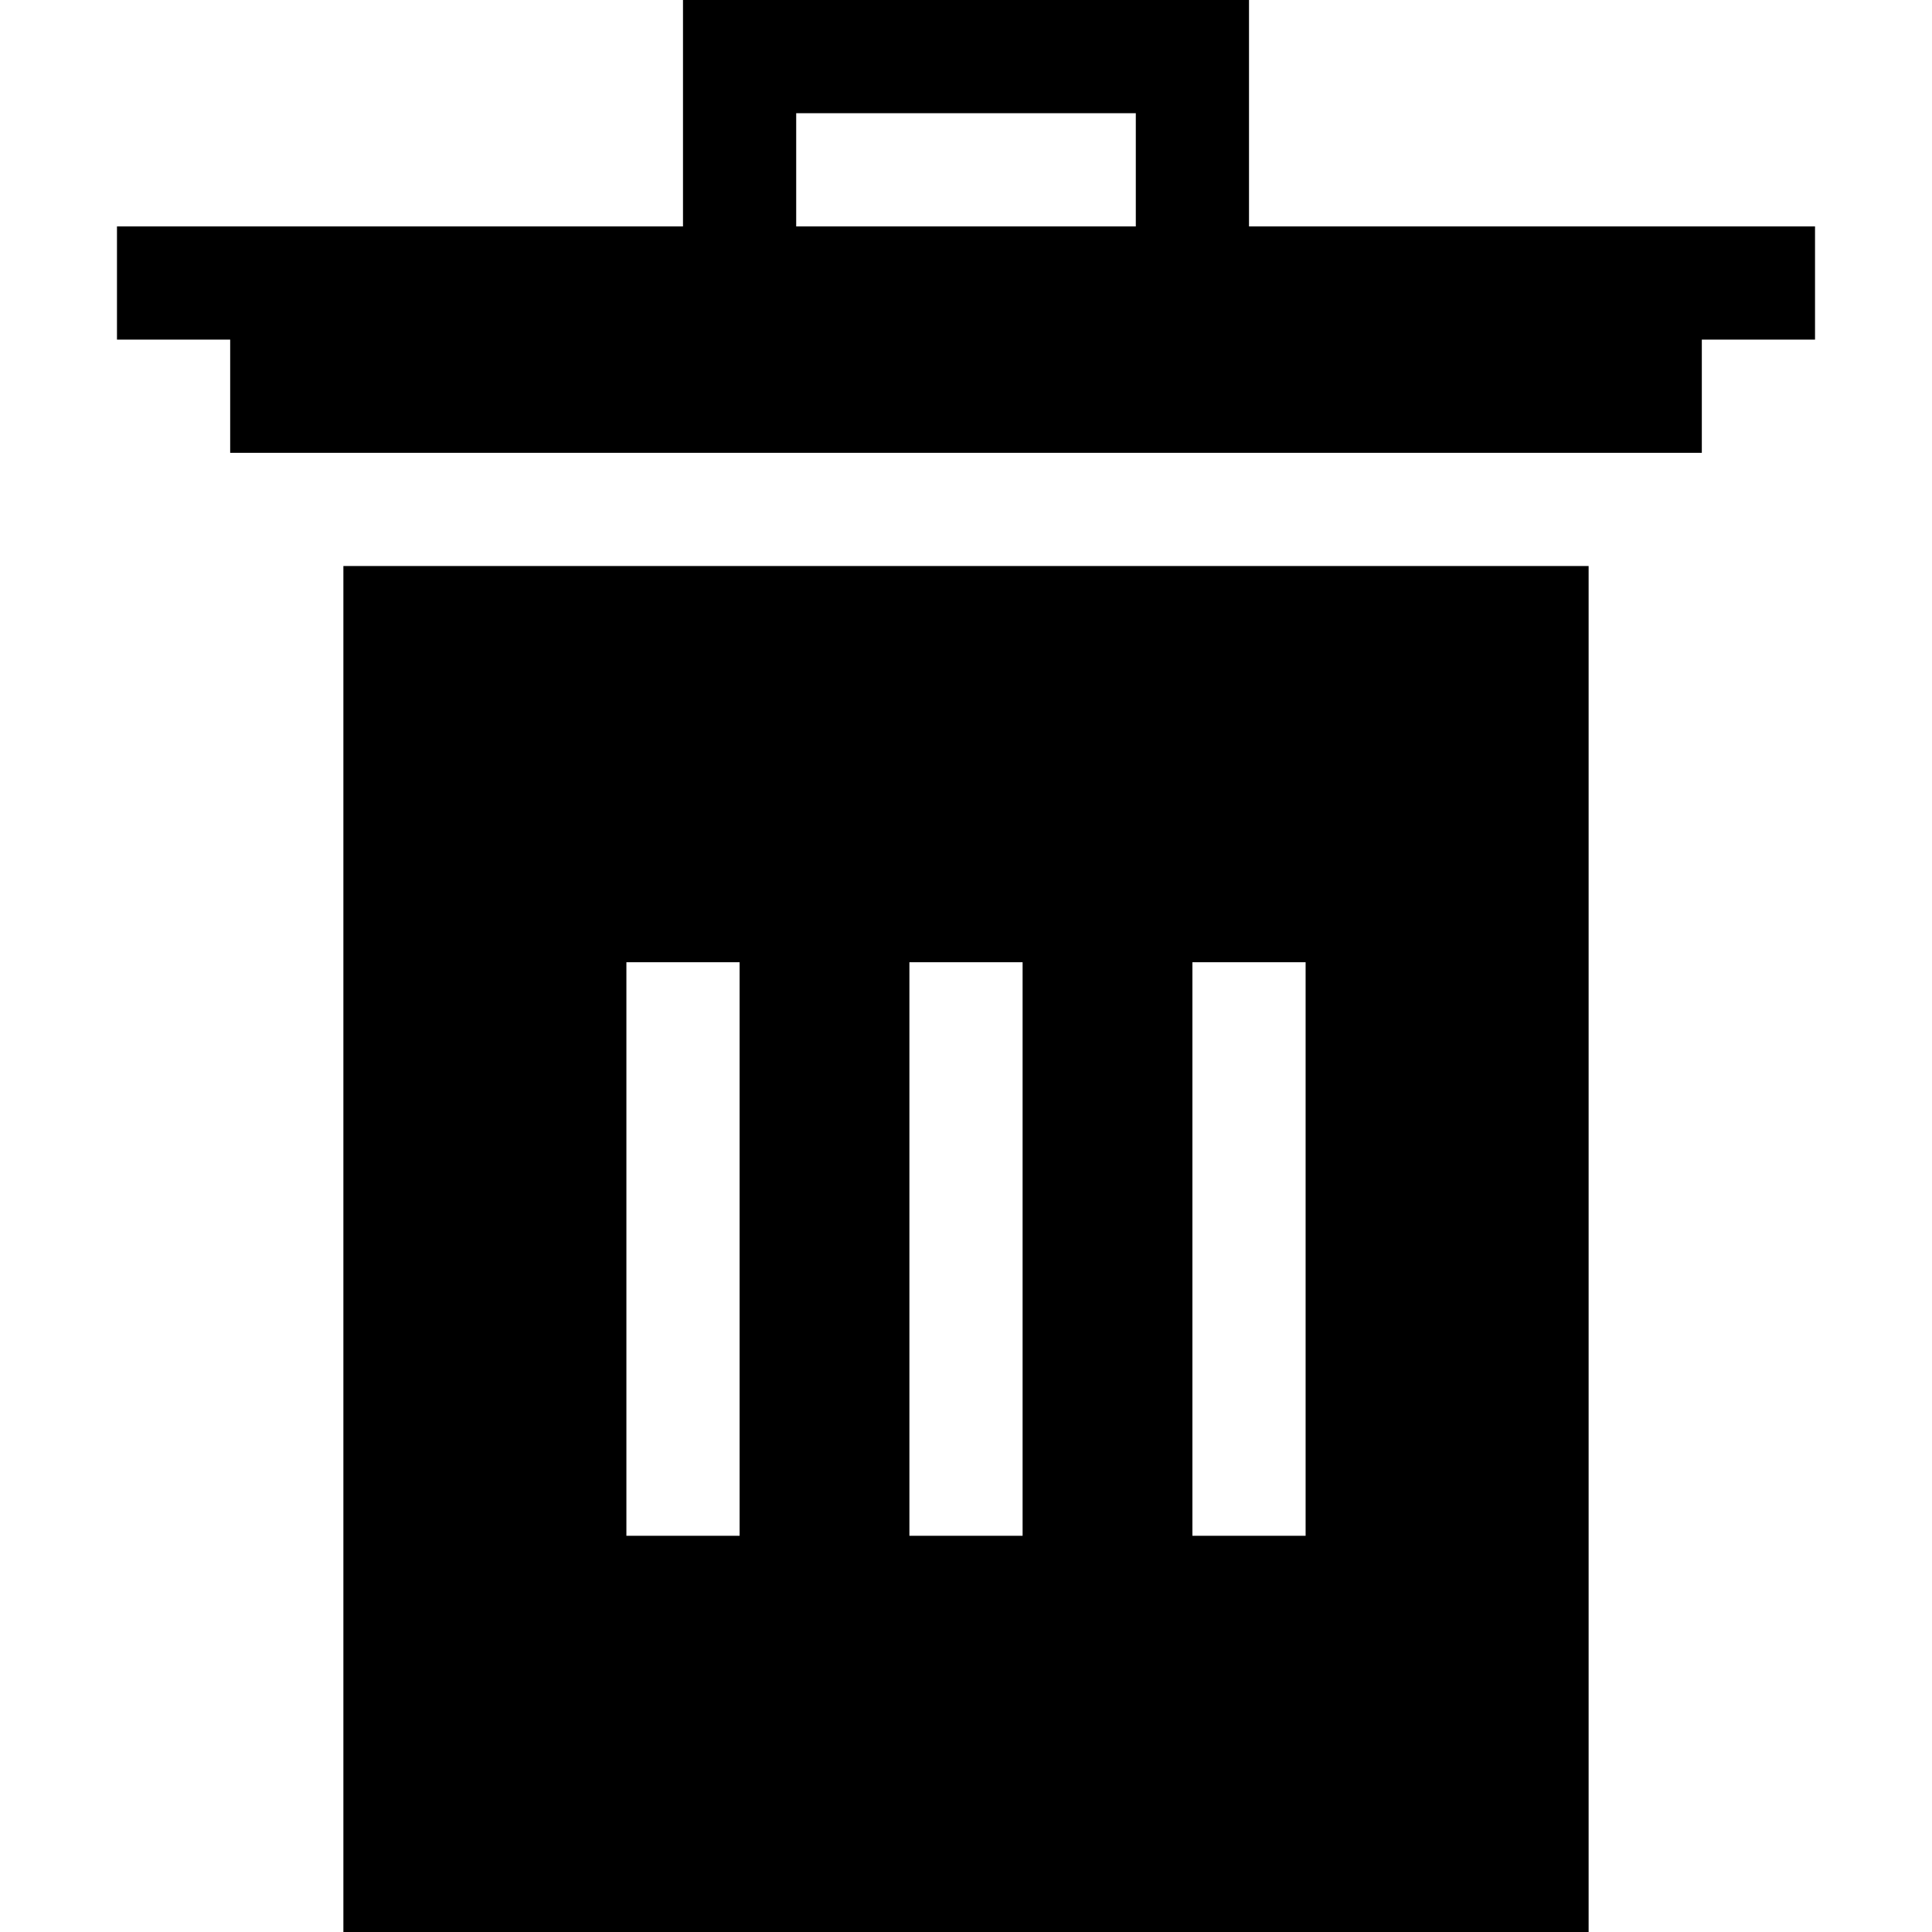 <svg id="svg" xmlns="http://www.w3.org/2000/svg" xmlns:xlink="http://www.w3.org/1999/xlink" width="400" height="400" viewBox="0, 0, 400,400"><g id="svgg"><path id="path0" d="M141.406 23.438 L 141.406 46.875 82.813 46.875 L 24.219 46.875 24.219 58.594 L 24.219 70.313 35.938 70.313 L 47.656 70.313 47.656 82.031 L 47.656 93.750 200.000 93.750 L 352.344 93.750 352.344 82.031 L 352.344 70.313 364.063 70.313 L 375.781 70.313 375.781 58.594 L 375.781 46.875 317.188 46.875 L 258.594 46.875 258.594 23.438 L 258.594 0.000 200.000 0.000 L 141.406 0.000 141.406 23.438 M235.156 35.156 L 235.156 46.875 200.000 46.875 L 164.844 46.875 164.844 35.156 L 164.844 23.438 200.000 23.438 L 235.156 23.438 235.156 35.156 M71.094 258.594 L 71.094 400.000 200.000 400.000 L 328.906 400.000 328.906 258.594 L 328.906 117.188 200.000 117.188 L 71.094 117.188 71.094 258.594 M153.125 258.594 L 153.125 317.969 141.406 317.969 L 129.688 317.969 129.688 258.594 L 129.688 199.219 141.406 199.219 L 153.125 199.219 153.125 258.594 M211.719 258.594 L 211.719 317.969 200.000 317.969 L 188.281 317.969 188.281 258.594 L 188.281 199.219 200.000 199.219 L 211.719 199.219 211.719 258.594 M270.313 258.594 L 270.313 317.969 258.594 317.969 L 246.875 317.969 246.875 258.594 L 246.875 199.219 258.594 199.219 L 270.313 199.219 270.313 258.594 " stroke="none" fill="#000000" fill-rule="evenodd"></path></g></svg>